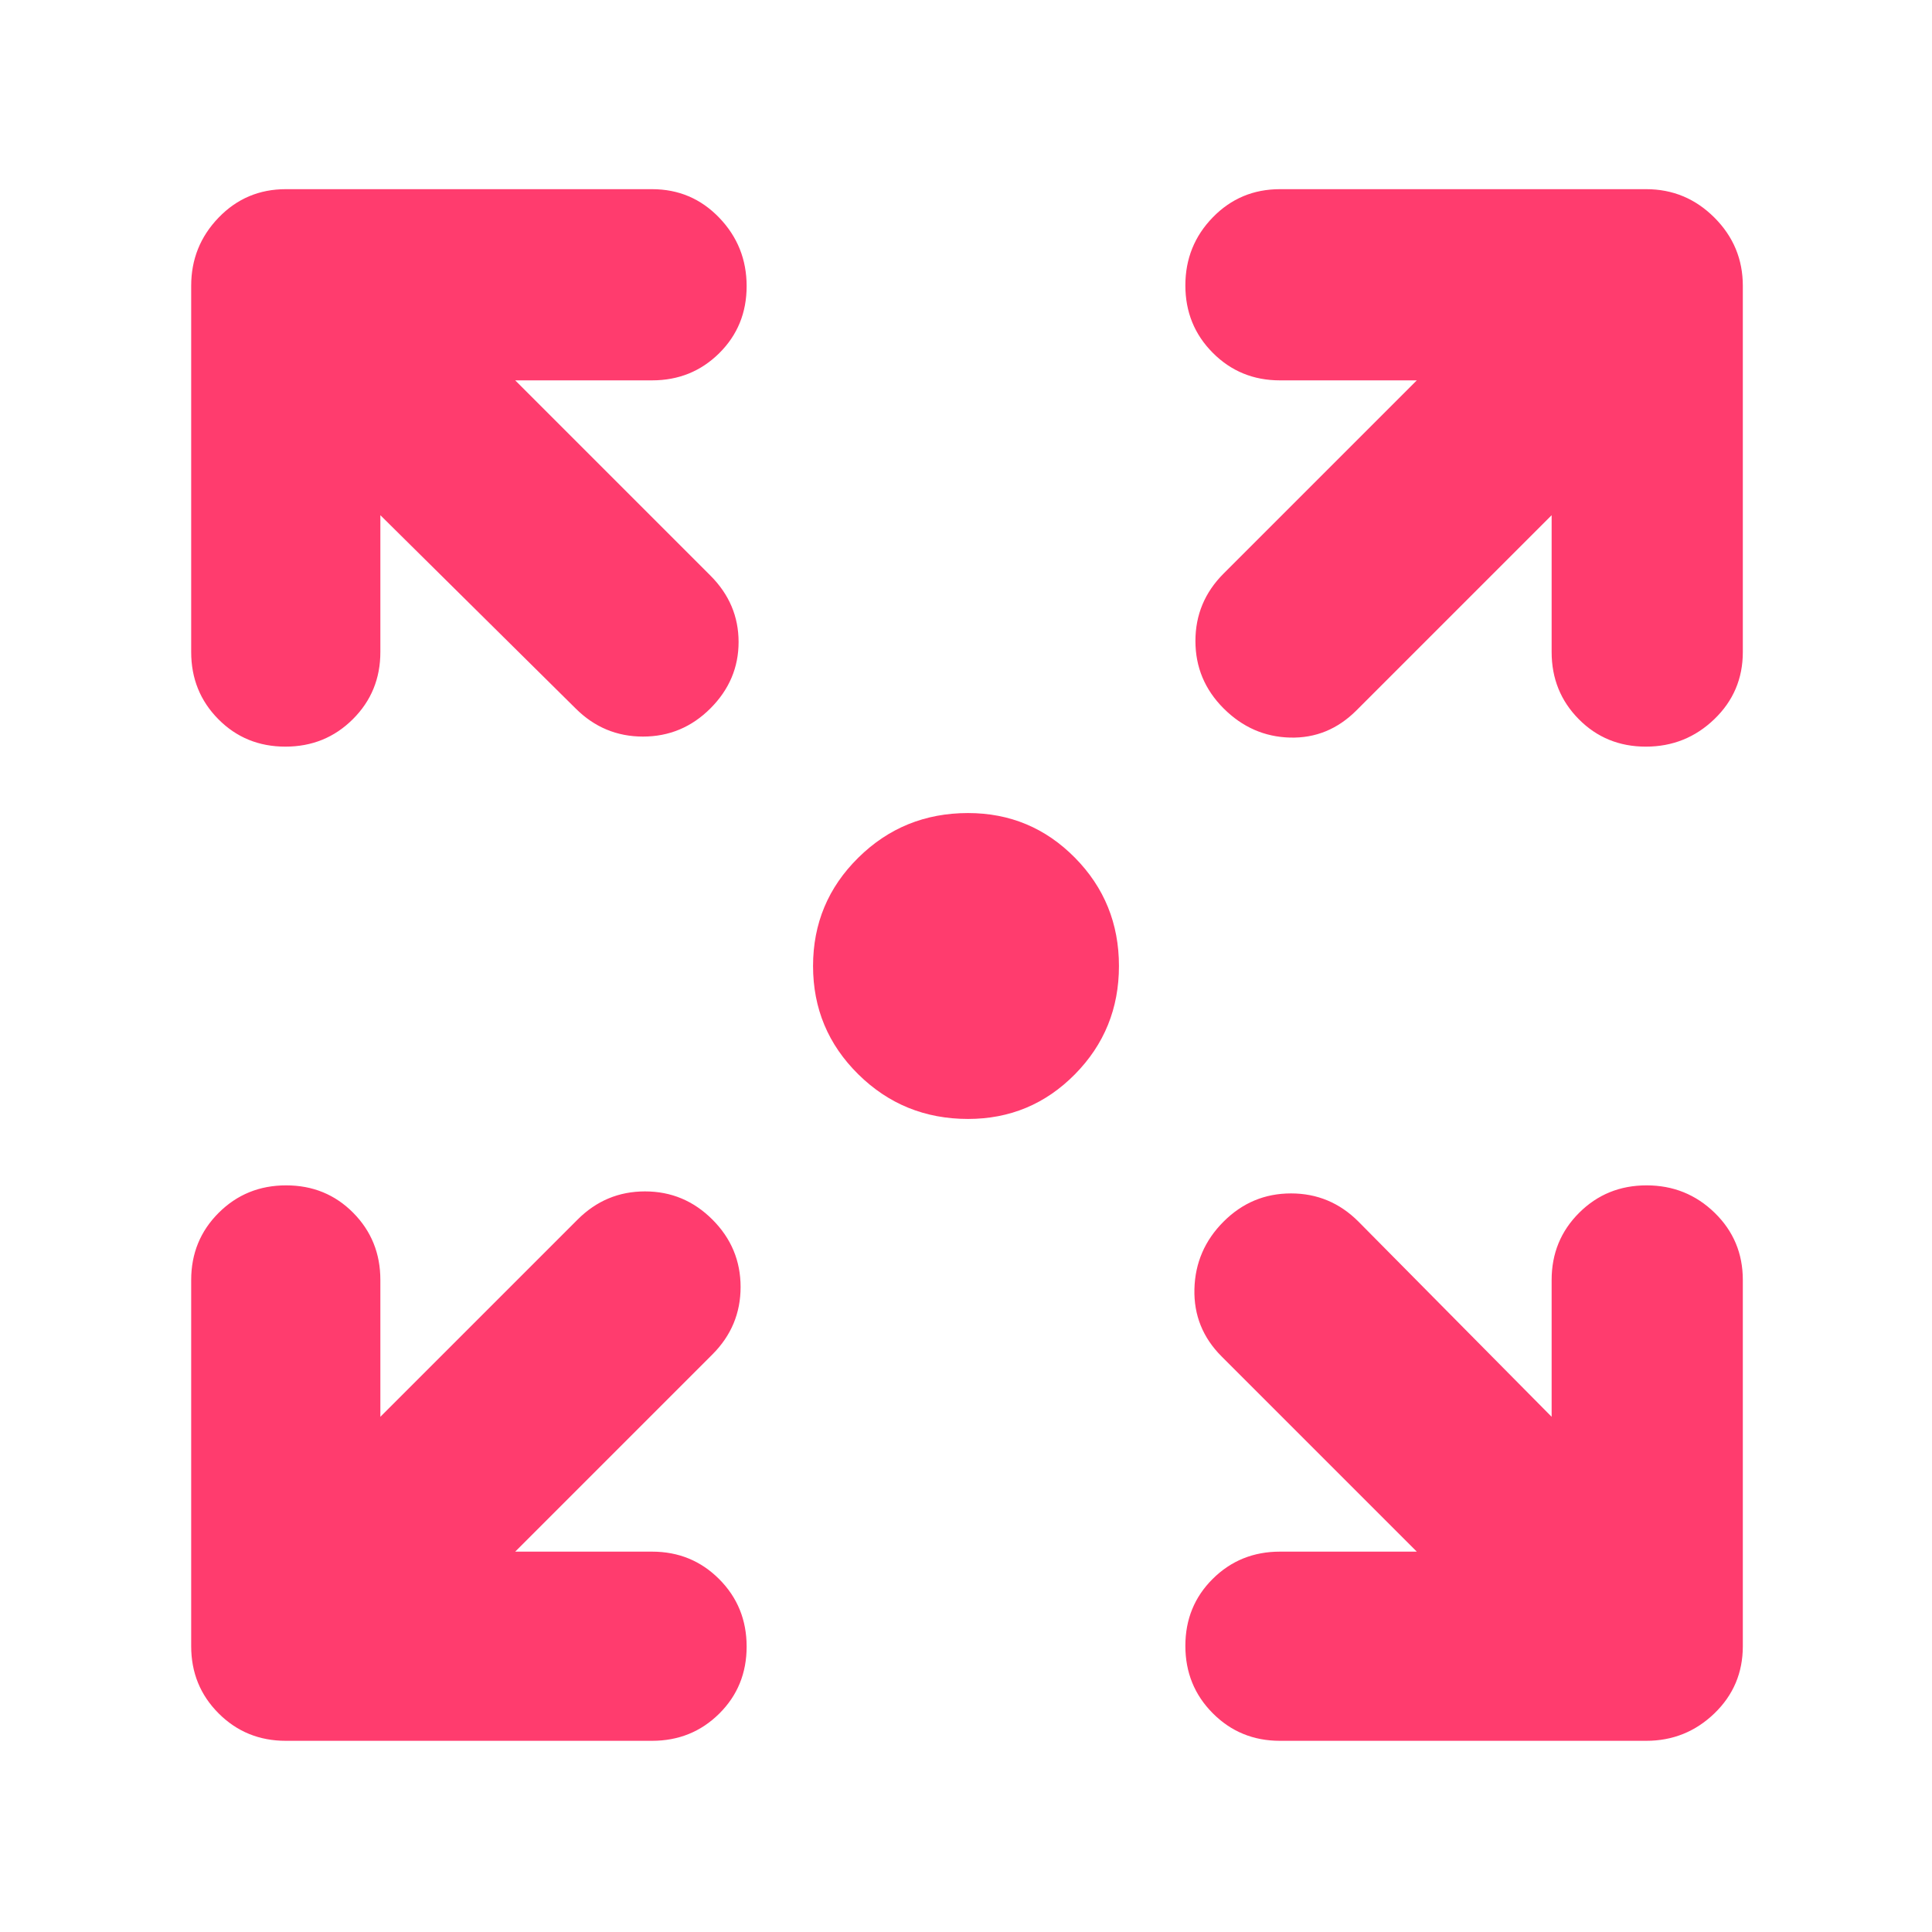 <svg xmlns="http://www.w3.org/2000/svg" height="48" viewBox="0 -960 960 960" width="48"><path fill="rgb(255, 60, 110)" d="M481-404q-32.05 0-54.52-22.18Q404-448.36 404-480t22.48-53.82Q448.95-556 481-556q31.22 0 53.11 22.18T556-480q0 31.64-21.89 53.82T481-404ZM256-189h68q19.75 0 33.38 13.68Q371-161.65 371-141.82q0 19.82-13.62 33.32Q343.75-95 324-95H142q-19.75 0-33.37-13.63Q95-122.25 95-142v-182q0-19.75 13.68-33.38Q122.35-371 142.18-371q19.82 0 33.32 13.62Q189-343.75 189-324v68l98-98q14-14 33.5-14t33.5 14q14 14 14 33.5T354-287l-98 98Zm448 0-97-97q-14-14-13.5-33.5T608-353q14-14 33.5-14t33.5 14l96 97v-68q0-19.75 13.68-33.38Q798.35-371 818.18-371 838-371 852-357.38q14 13.63 14 33.38v182q0 19.75-14.12 33.37Q837.75-95 818-95H636q-19.75 0-33.37-13.68Q589-122.35 589-142.18q0-19.82 13.63-33.32Q616.25-189 636-189h68ZM189-704v68q0 19.75-13.68 33.37Q161.65-589 141.82-589q-19.82 0-33.32-13.63Q95-616.25 95-636v-182q0-19.75 13.63-33.88Q122.25-866 142-866h182q19.75 0 33.38 14.18 13.62 14.17 13.62 34 0 19.82-13.62 33.32Q343.75-771 324-771h-68l97 97q14 14 14 33t-14 33q-14 14-33.5 14T286-608l-97-96Zm582 0-97 97q-14 14-33 13.5T608-608q-14-14-14-33.5t14-33.5l96-96h-68q-19.75 0-33.37-13.68Q589-798.35 589-818.18 589-838 602.63-852q13.62-14 33.37-14h182q19.75 0 33.88 14.12Q866-837.75 866-818v182q0 19.75-14.18 33.37-14.17 13.63-34 13.63-19.82 0-33.32-13.63Q771-616.25 771-636v-68Z"/></svg>
